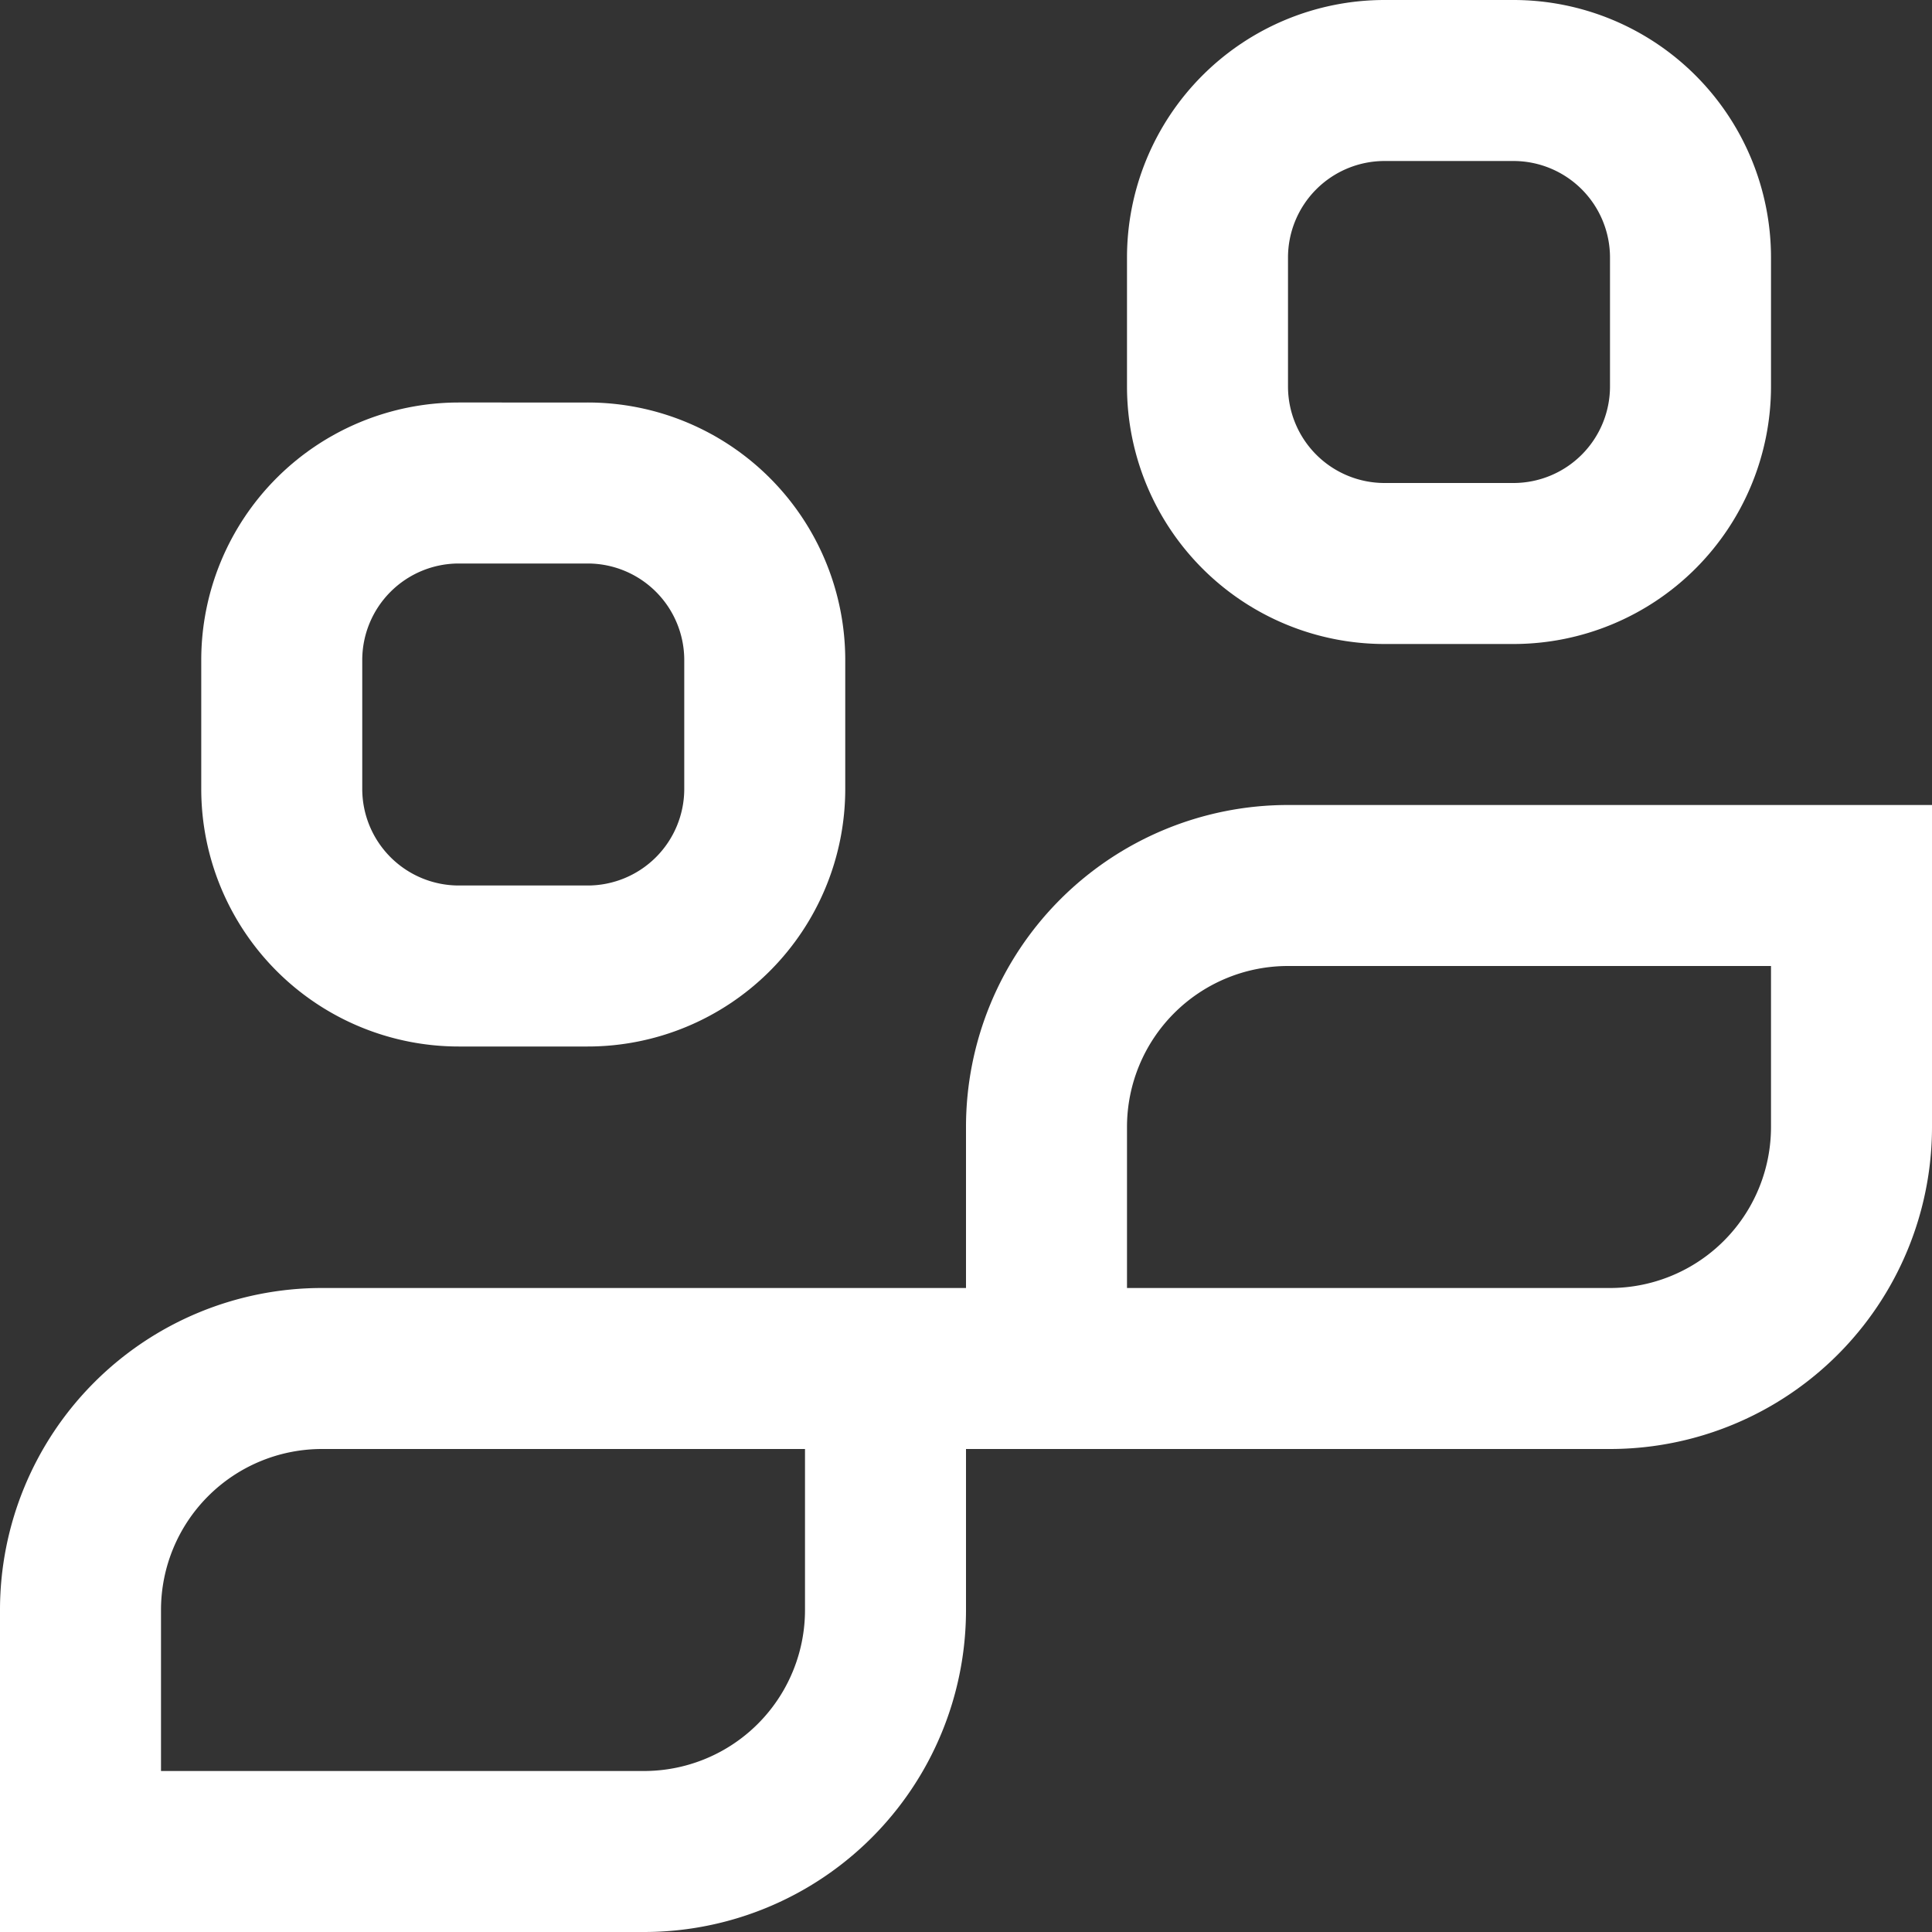 <svg id="29ed0112-4bdc-461f-a7b1-1543f205fc17" data-name="Layer 1" xmlns="http://www.w3.org/2000/svg" viewBox="0 0 24 24">
  <rect x="0" y="0" width="24" height="24" fill="#333333" stroke="none"/>
  <defs>
    <style>
      .dab1c0f6-a1d0-4780-9ca0-37ee009cd367 {
        fill: #fff;
      }
    </style>
  </defs>
  
  <g id="19900aba-a63c-4a4b-b087-ac05c2afdf0b" data-name="users">
    <path id="2aa6c80d-5d32-4815-9a35-71dc74f96b34" data-name="&lt;Compound Path&gt;" class="dab1c0f6-a1d0-4780-9ca0-37ee009cd367" d="M10,18v2a2,2,0,0,1-2,2H2V20a2,2,0,0,1,2-2h6m2-2H4a4,4,0,0,0-4,4v4H8a4,4,0,0,0,4-4V16Z"/>
    <path id="9c28e70d-ba1c-4734-92f7-ee223d8fbc4c" data-name="&lt;Compound Path&gt;" class="dab1c0f6-a1d0-4780-9ca0-37ee009cd367" d="M7.3,7A1.2,1.2,0,0,1,8.5,8.2V9.8A1.2,1.2,0,0,1,7.3,11H5.7A1.2,1.2,0,0,1,4.5,9.8V8.2A1.2,1.2,0,0,1,5.7,7H7.3m0-2H5.7A3.2,3.2,0,0,0,2.5,8.2V9.8A3.2,3.2,0,0,0,5.7,13H7.3a3.2,3.2,0,0,0,3.2-3.2V8.2A3.2,3.2,0,0,0,7.3,5Z"/>
    <path id="d04a621e-115e-4ed1-a64d-a326731835b5" data-name="&lt;Compound Path&gt;" class="dab1c0f6-a1d0-4780-9ca0-37ee009cd367" d="M22,12v2a2,2,0,0,1-2,2H14V14a2,2,0,0,1,2-2h6m2-2H16a4,4,0,0,0-4,4v4h8a4,4,0,0,0,4-4V10Z"/>
    <path id="47c15b02-f732-45d0-9b31-ab713aae72e3" data-name="&lt;Compound Path&gt;" class="dab1c0f6-a1d0-4780-9ca0-37ee009cd367" d="M18.8,2A1.2,1.2,0,0,1,20,3.2V4.8A1.2,1.2,0,0,1,18.8,6H17.2A1.2,1.2,0,0,1,16,4.8V3.2A1.2,1.2,0,0,1,17.2,2h1.6m0-2H17.2A3.2,3.2,0,0,0,14,3.2V4.8A3.2,3.2,0,0,0,17.2,8h1.6A3.2,3.2,0,0,0,22,4.8V3.2A3.2,3.2,0,0,0,18.8,0Z"/>
  </g>
</svg>
